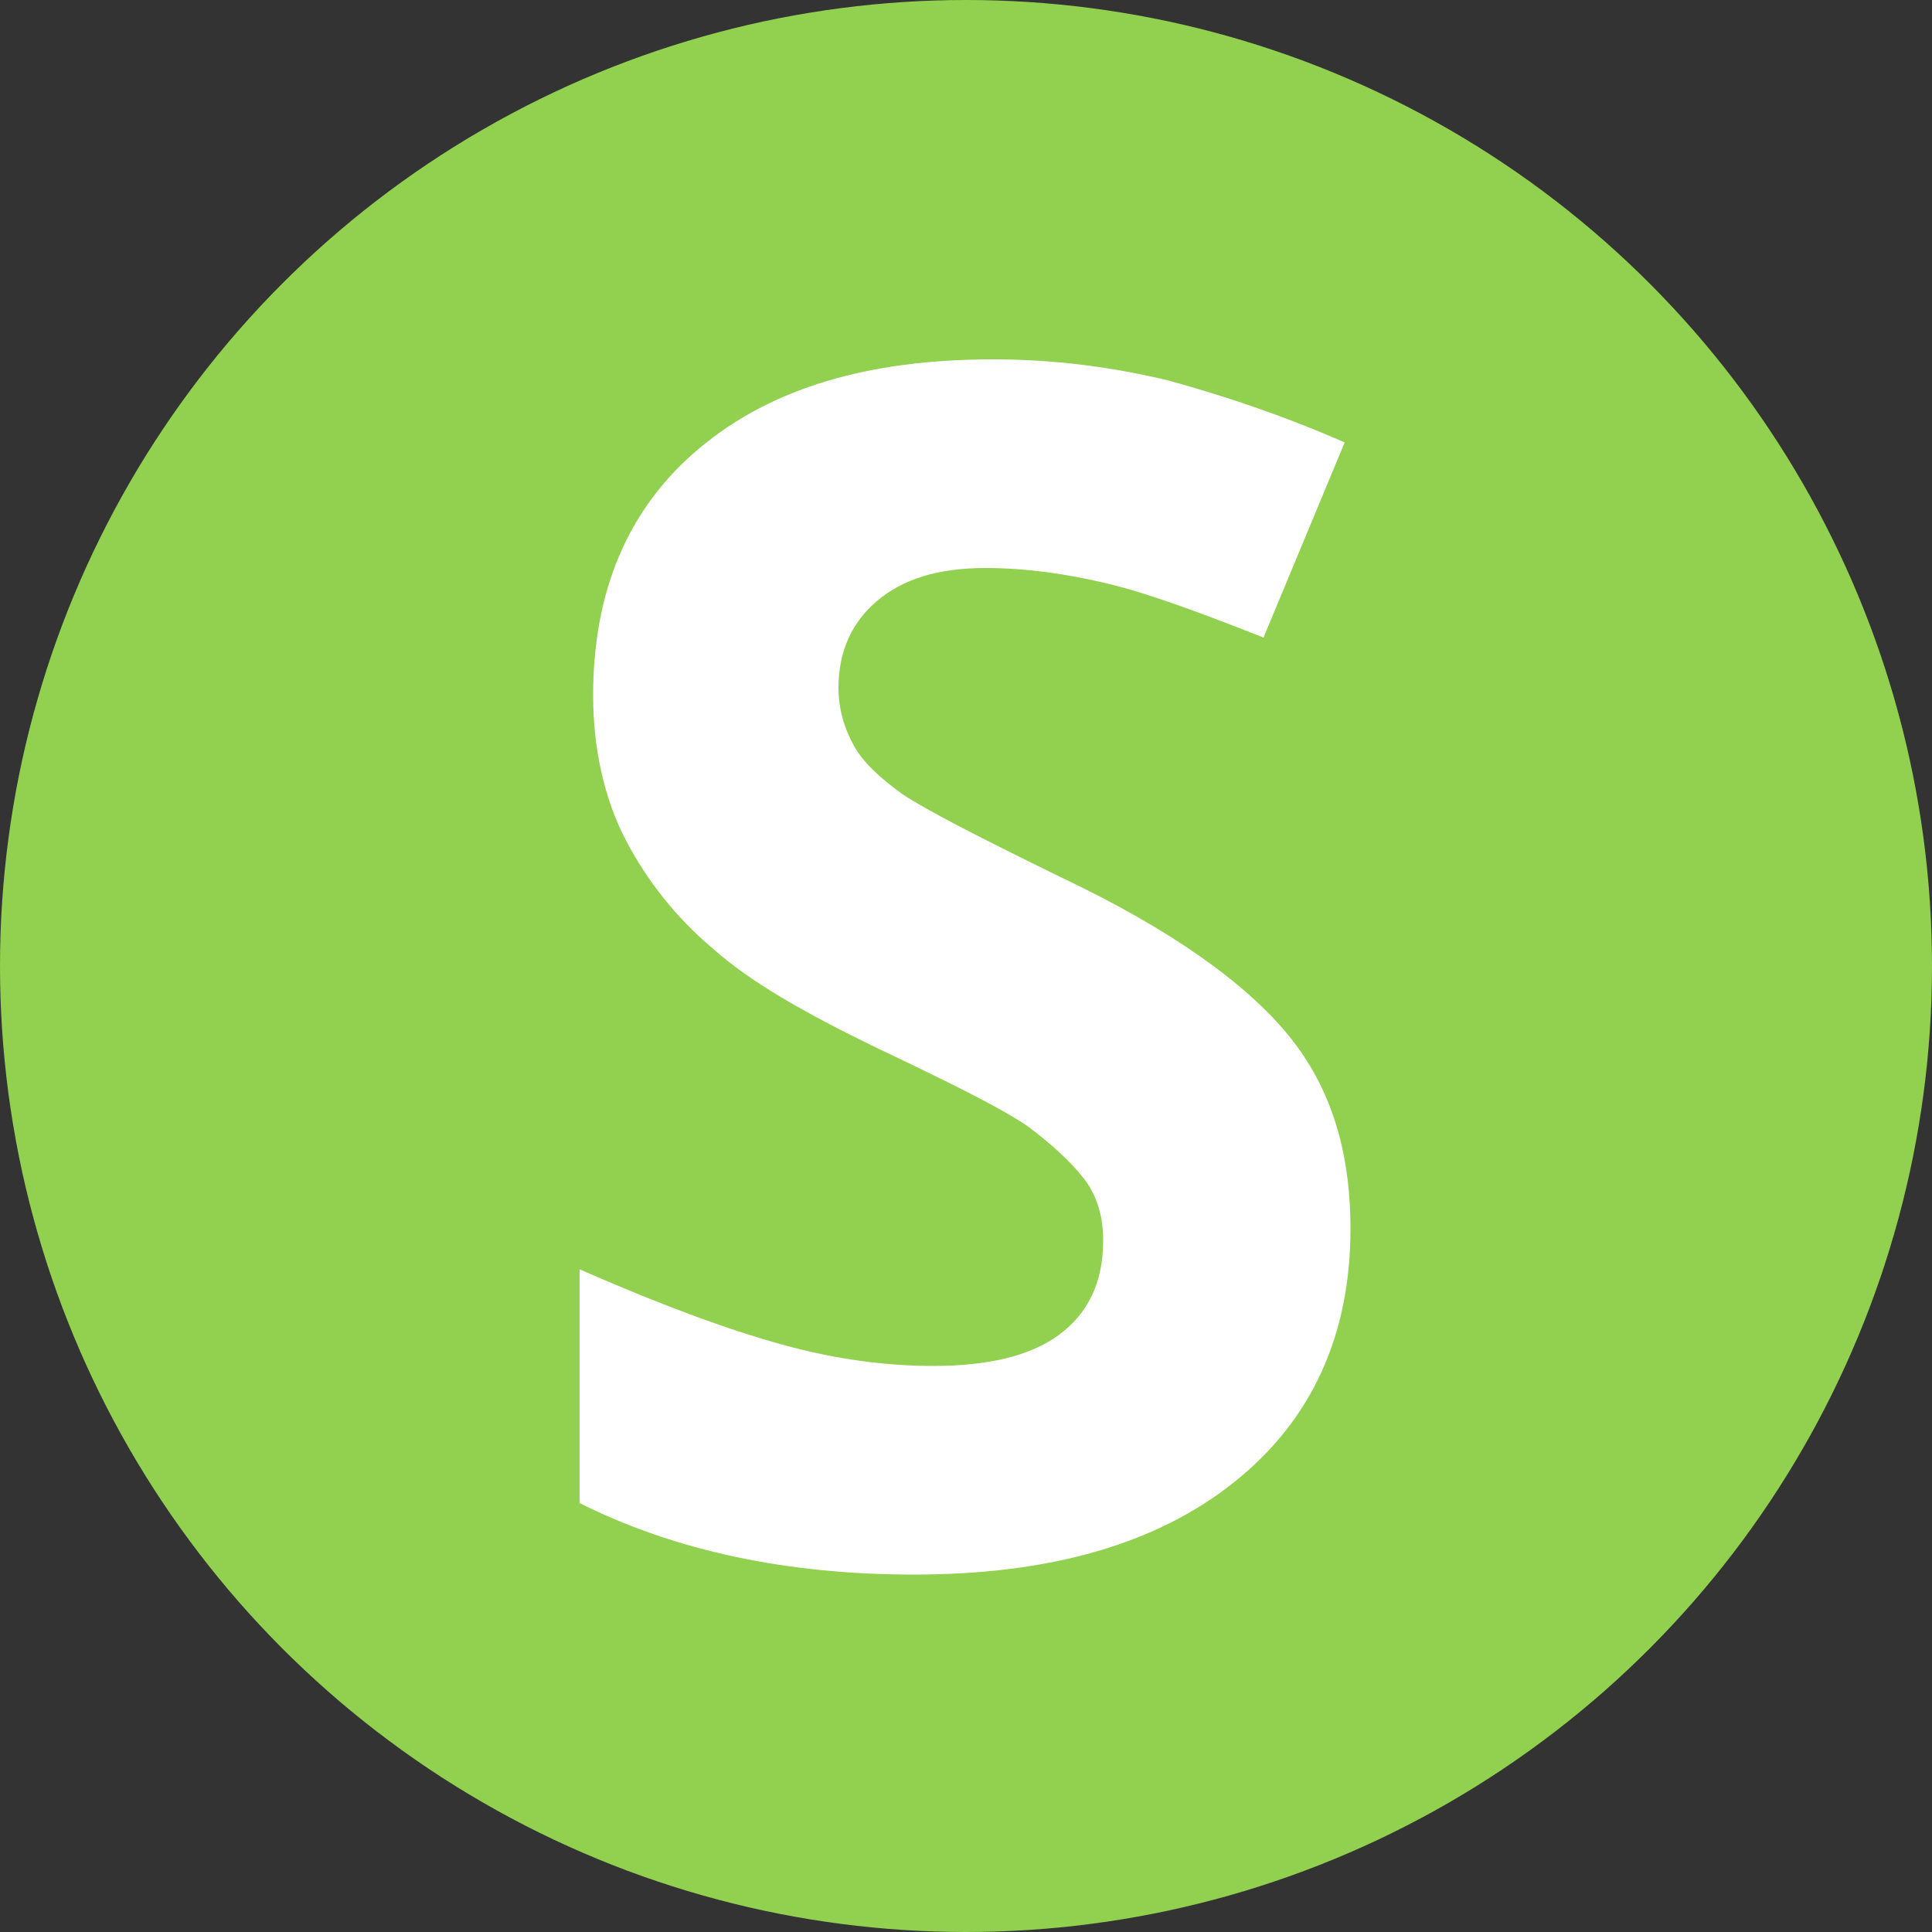 <?xml version="1.0" encoding="utf-8"?>
<!-- Generator: Adobe Illustrator 19.2.0, SVG Export Plug-In . SVG Version: 6.00 Build 0)  -->
<svg version="1.1" id="Layer_1" xmlns="http://www.w3.org/2000/svg" xmlns:xlink="http://www.w3.org/1999/xlink" x="0px" y="0px"
	 viewBox="0 0 100 100" style="enable-background:new 0 0 100 100;" xml:space="preserve">
<rect x="0" y="0" width="100" height="100" fill="#333333" stroke="none"/>
<style type="text/css">
	.st0{fill:#92D050;}
	.st1{fill:#FFFFFF;}
</style>
<circle class="st0" cx="50" cy="50" r="50"/>
<g>
	<path class="st1" d="M69.9,63.6c0,5.5-2,9.9-6,13.1s-9.5,4.8-16.6,4.8c-6.5,0-12.3-1.2-17.3-3.7V65.7c4.1,1.8,7.6,3.1,10.5,3.9
		s5.5,1.1,7.8,1.1c2.8,0,5-0.5,6.5-1.6s2.3-2.7,2.3-4.9c0-1.2-0.3-2.3-1-3.2s-1.7-1.8-2.9-2.7c-1.3-0.9-3.9-2.2-7.9-4.1
		c-3.7-1.8-6.5-3.4-8.4-5.1c-1.9-1.6-3.4-3.5-4.5-5.6c-1.1-2.1-1.7-4.7-1.7-7.5c0-5.4,1.8-9.7,5.5-12.8s8.7-4.6,15.2-4.6
		c3.2,0,6.2,0.4,9.1,1.1c2.9,0.8,5.9,1.8,9.1,3.2L65.4,33c-3.3-1.3-6-2.3-8.1-2.8s-4.2-0.8-6.3-0.8c-2.5,0-4.3,0.6-5.6,1.7
		c-1.3,1.1-2,2.6-2,4.5c0,1.1,0.3,2.1,0.8,3s1.4,1.7,2.5,2.5c1.2,0.8,3.9,2.2,8.2,4.3c5.7,2.7,9.6,5.5,11.8,8.2
		C68.9,56.3,69.9,59.6,69.9,63.6z"/>
</g>
</svg>
